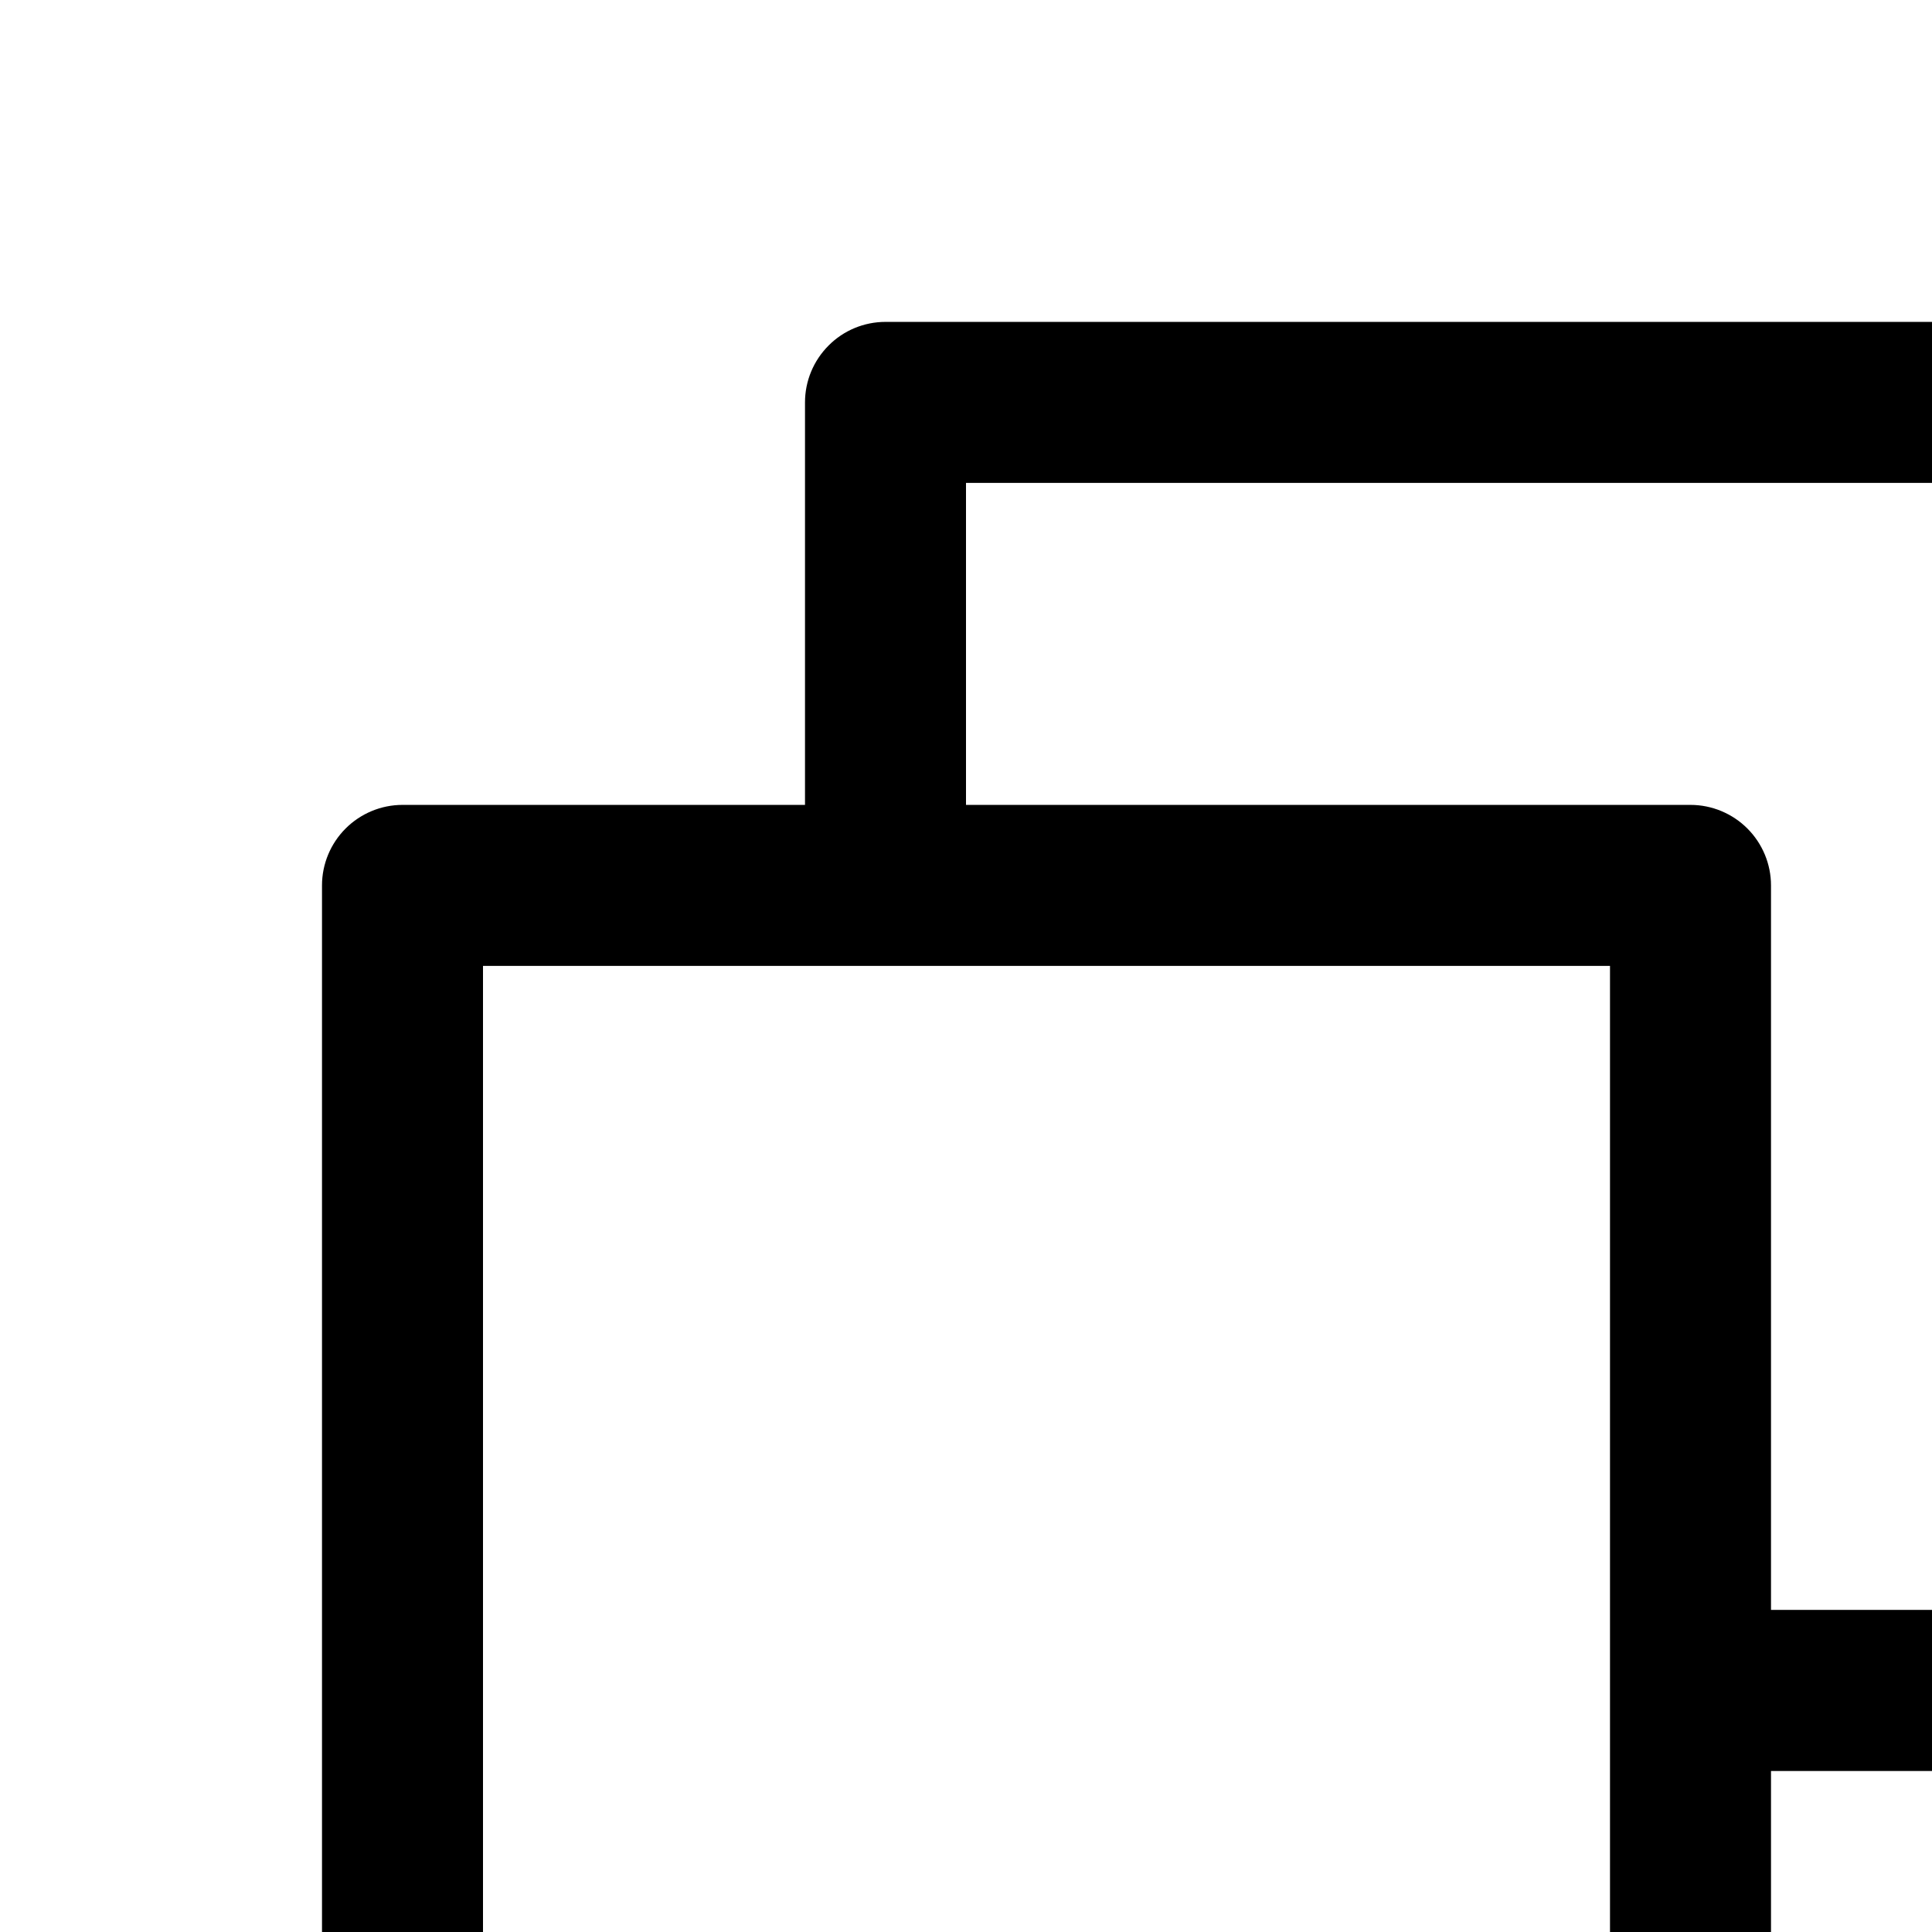 <svg width="18" height="18" viewBox="0 0 18 18" fill="#000000" xmlns="http://www.w3.org/2000/svg">
  <path d="M20.25 2.999H8.25C8.051 2.999 7.86 3.078 7.72 3.219C7.579 3.36 7.5 3.55 7.5 3.749V7.499H3.75C3.551 7.499 3.36 7.579 3.22 7.719C3.079 7.86 3 8.051 3 8.249V20.25C3 20.448 3.079 20.639 3.22 20.78C3.36 20.921 3.551 21 3.75 21H15.75C15.949 21 16.14 20.921 16.28 20.78C16.421 20.639 16.5 20.448 16.5 20.25V16.5H20.25C20.449 16.5 20.64 16.421 20.78 16.28C20.921 16.139 21 15.948 21 15.749V3.749C21 3.551 20.921 3.36 20.78 3.219C20.64 3.079 20.449 2.999 20.25 2.999V2.999ZM15 19.5H4.5V8.999H15V19.5ZM19.5 14.999H16.5V8.249C16.5 8.051 16.421 7.86 16.28 7.719C16.14 7.579 15.949 7.499 15.75 7.499H9V4.499H19.5V14.999Z" />
</svg>


